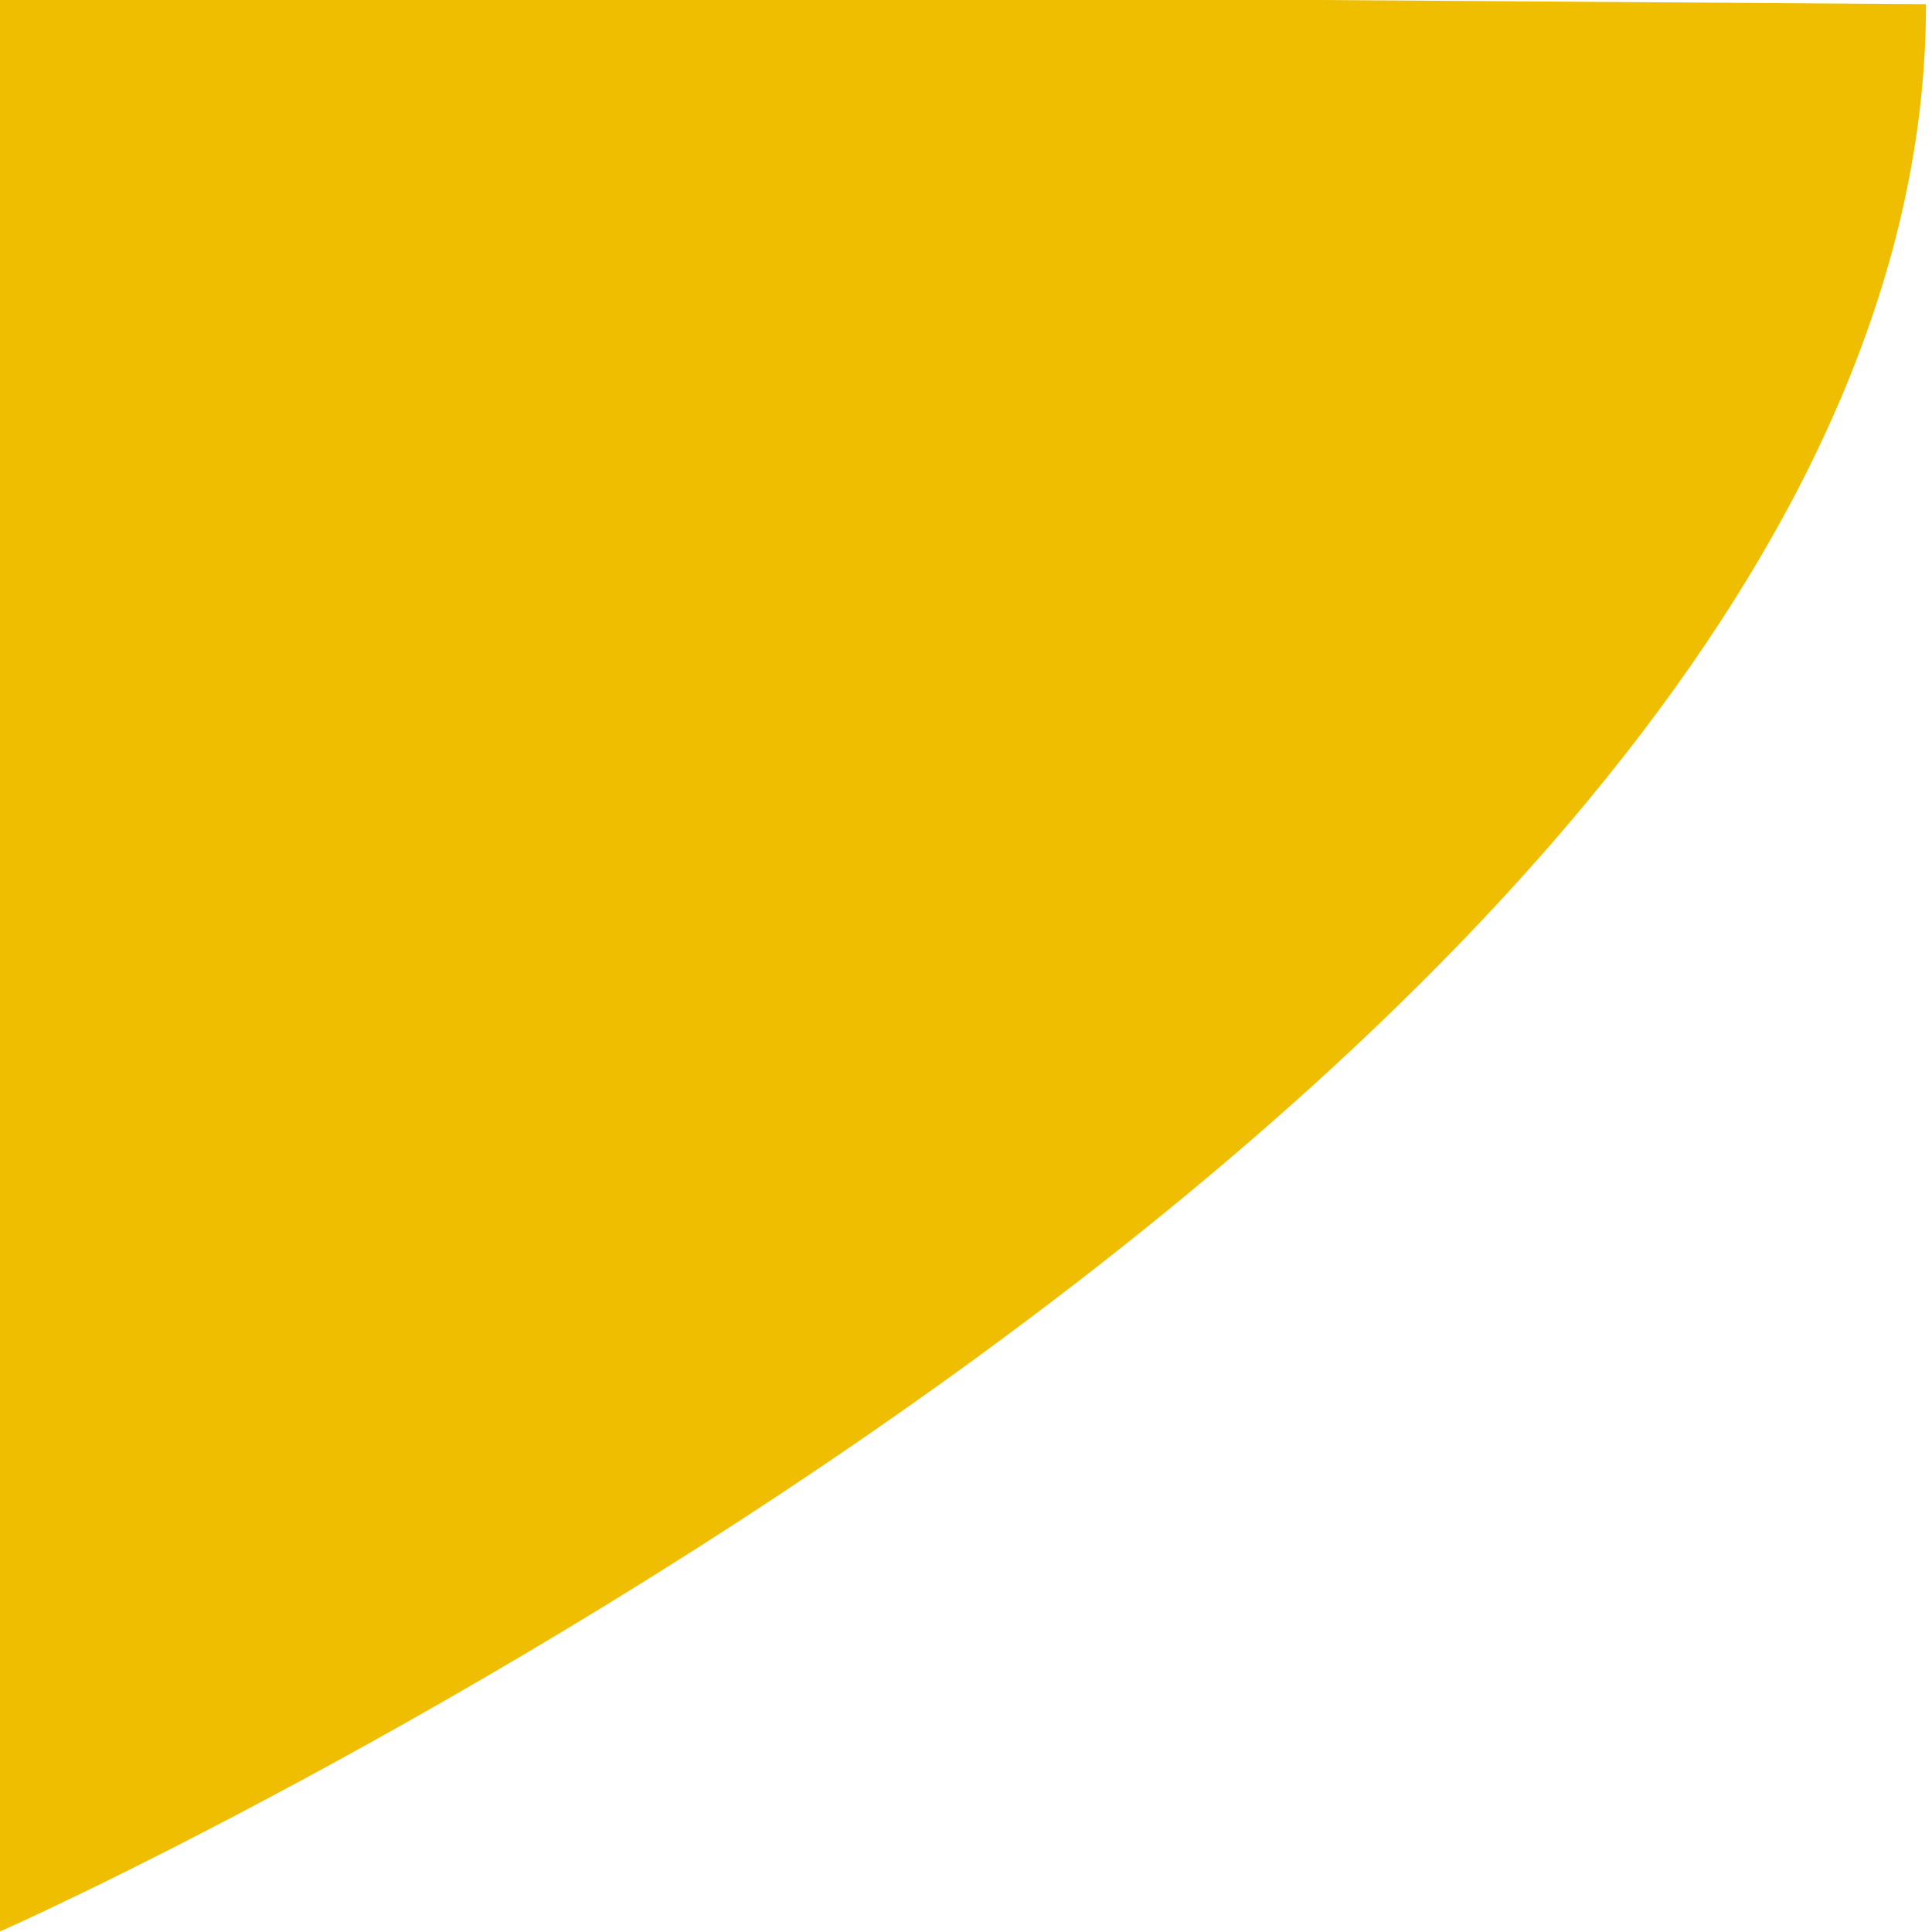 <svg xmlns="http://www.w3.org/2000/svg" width="125" height="125" viewBox="0 0 125 125">
  <defs>
    <style>
      .cls-1 {
        fill: #f0be00;
        fill-rule: evenodd;
      }
    </style>
  </defs>
  <path class="cls-1" d="M124.612,0.27c0,68.9-124.745,124.871-124.747,124.747,0-.2-1-125.785-0.865-125.612"/>
</svg>
